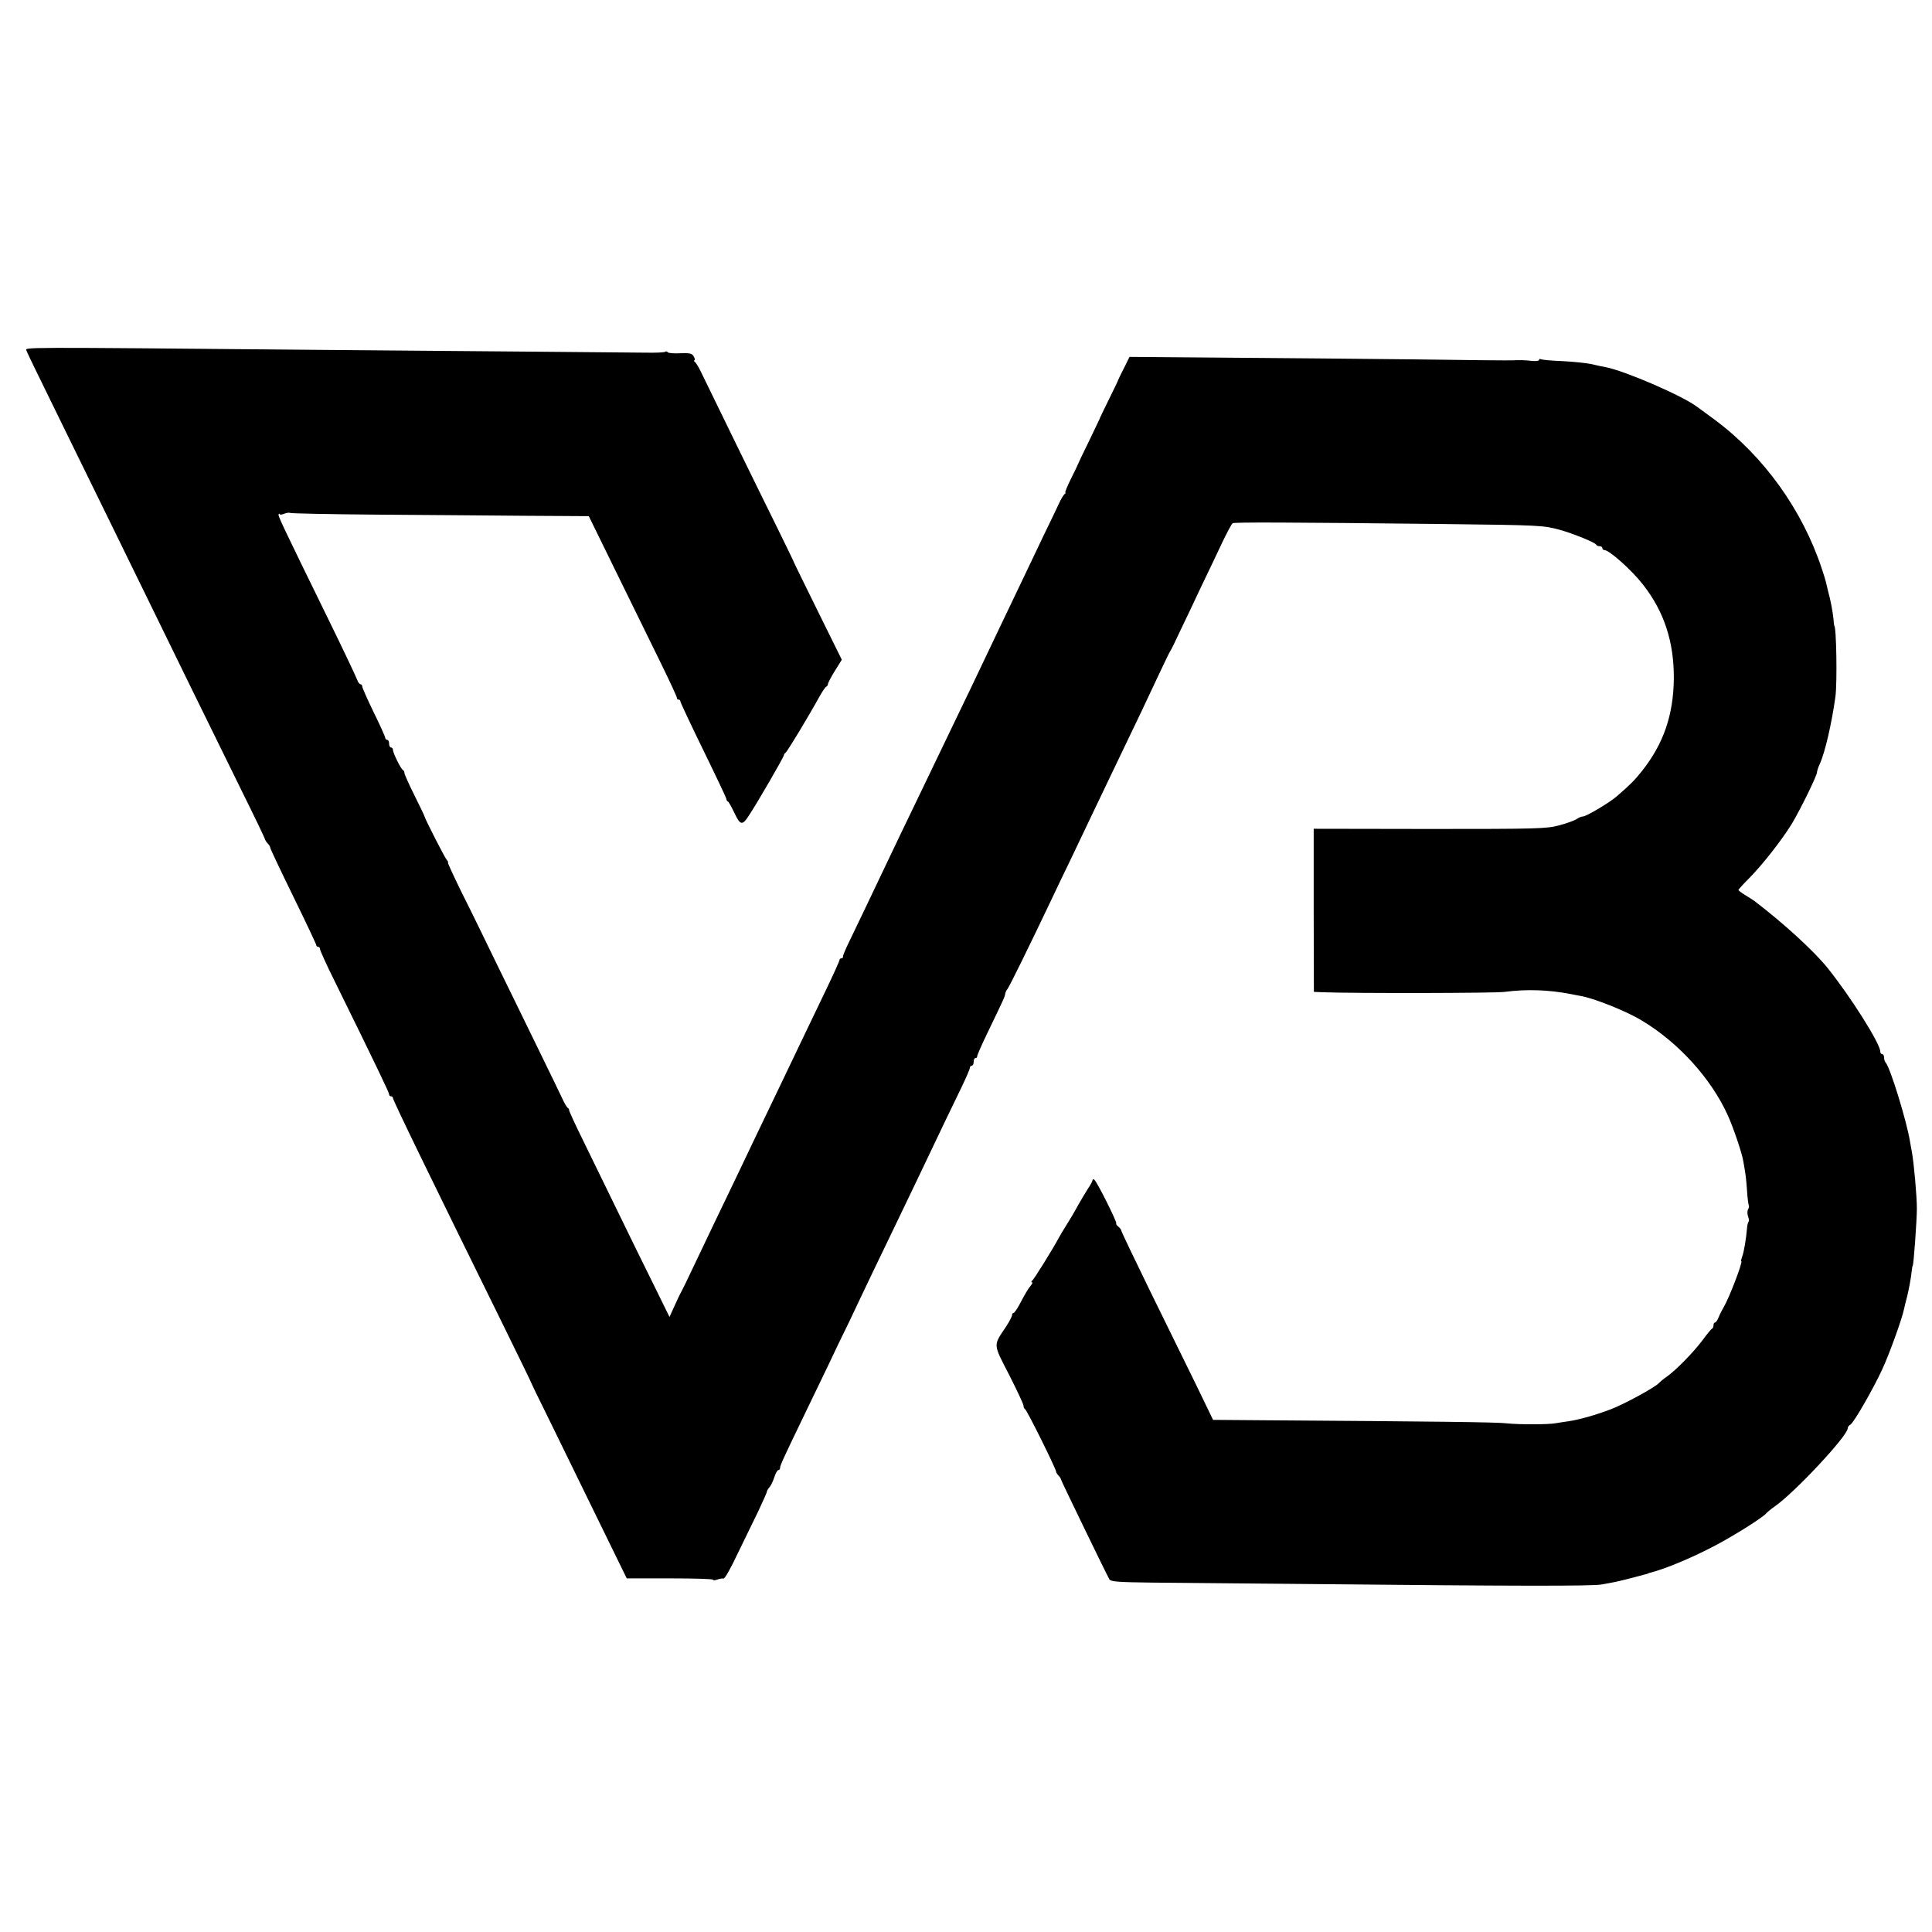 <?xml version="1.0" standalone="no"?>
<!DOCTYPE svg PUBLIC "-//W3C//DTD SVG 20010904//EN"
 "http://www.w3.org/TR/2001/REC-SVG-20010904/DTD/svg10.dtd">
<svg version="1.0" xmlns="http://www.w3.org/2000/svg"
 width="1008pt" height="1008pt" viewBox="0 0 1008 1008"
 preserveAspectRatio="xMidYMid meet">
<g transform="translate(0,1008) scale(0.1,-0.1)"
fill="#000000" stroke="none">
<path d="M138 8251 c3 -9 28 -61 55 -116 27 -55 96 -197 154 -315 58 -118 158
-323 223 -455 65 -132 166 -339 225 -460 115 -237 276 -564 468 -955 67 -135
121 -248 121 -252 1 -4 7 -13 14 -20 6 -6 12 -16 12 -21 0 -5 54 -119 120
-254 66 -135 120 -249 120 -254 0 -5 5 -9 10 -9 6 0 10 -6 10 -13 0 -6 33 -80
74 -162 218 -443 286 -585 286 -594 0 -6 5 -11 10 -11 6 0 10 -4 10 -9 0 -12
207 -437 581 -1196 78 -159 143 -292 143 -295 1 -3 33 -70 73 -150 39 -80 128
-262 198 -405 70 -143 149 -305 176 -360 l49 -100 225 0 c124 0 225 -3 225 -7
0 -4 10 -4 23 1 12 4 27 7 32 5 6 -2 39 56 73 129 35 72 84 173 109 224 24 51
44 96 44 100 0 4 6 15 13 23 8 8 19 32 26 53 6 20 16 37 21 37 5 0 9 5 9 12 0
12 14 43 125 273 40 83 95 197 123 255 27 58 78 164 113 235 34 72 63 132 64
135 1 3 29 61 62 130 88 183 164 340 226 470 125 263 191 400 233 486 24 50
44 96 44 102 0 7 5 12 10 12 6 0 10 9 10 20 0 11 4 20 10 20 5 0 9 3 8 8 -1 4
22 57 51 117 90 187 93 193 95 208 1 8 7 21 13 28 10 13 112 220 228 464 23
50 70 146 103 215 33 69 83 175 112 235 29 61 78 164 110 230 123 255 184 384
231 485 27 58 54 113 59 123 15 25 24 44 63 127 20 41 66 138 102 215 37 77
88 183 112 235 25 52 49 97 54 100 9 6 282 5 1094 -4 513 -6 527 -7 612 -30
72 -20 187 -67 191 -78 2 -4 10 -8 18 -8 8 0 14 -4 14 -10 0 -5 5 -10 11 -10
25 0 142 -104 201 -180 110 -140 162 -298 161 -490 -2 -191 -54 -342 -168
-485 -38 -47 -56 -66 -130 -130 -38 -33 -159 -105 -177 -105 -7 0 -22 -6 -33
-14 -11 -7 -51 -22 -90 -32 -65 -18 -113 -19 -676 -19 l-605 1 0 -426 1 -425
50 -2 c159 -6 899 -5 945 2 115 15 229 11 343 -11 17 -4 39 -7 47 -9 68 -10
241 -78 325 -129 191 -114 363 -303 450 -496 27 -59 73 -194 80 -236 14 -78
15 -90 20 -157 2 -37 7 -71 9 -76 3 -4 1 -13 -4 -21 -4 -7 -4 -23 0 -36 5 -12
6 -25 3 -28 -3 -3 -7 -18 -8 -33 -5 -59 -16 -124 -25 -148 -5 -14 -8 -25 -5
-25 10 0 -62 -190 -92 -240 -8 -14 -20 -37 -26 -52 -6 -16 -15 -28 -19 -28 -4
0 -8 -6 -8 -14 0 -8 -3 -16 -7 -18 -5 -1 -27 -29 -50 -60 -48 -64 -138 -156
-186 -190 -18 -12 -36 -28 -42 -34 -17 -21 -186 -113 -254 -138 -80 -30 -162
-53 -216 -61 -23 -3 -52 -8 -65 -10 -38 -8 -198 -8 -260 -1 -49 6 -377 10
-1273 16 l-258 2 -88 182 c-49 99 -157 320 -240 489 -83 170 -151 312 -151
317 0 4 -7 13 -15 20 -9 7 -14 15 -11 17 5 6 -102 221 -115 228 -5 4 -9 2 -9
-3 0 -5 -11 -25 -24 -44 -12 -19 -36 -59 -53 -89 -16 -30 -42 -74 -58 -99 -16
-25 -33 -54 -39 -65 -35 -65 -132 -221 -141 -227 -5 -4 -6 -8 -1 -8 5 0 2 -7
-5 -16 -15 -18 -29 -41 -61 -102 -12 -23 -26 -42 -30 -42 -4 0 -8 -6 -8 -12 0
-7 -14 -33 -30 -58 -69 -103 -70 -88 15 -253 41 -81 75 -153 75 -161 0 -8 4
-16 8 -18 9 -3 162 -312 162 -326 0 -4 6 -14 12 -20 7 -7 13 -16 13 -20 1 -7
236 -492 253 -522 8 -12 44 -15 218 -17 115 -1 511 -5 879 -8 981 -10 1425
-11 1470 -2 22 4 51 9 65 12 21 4 80 18 160 40 8 2 16 4 18 5 1 2 5 3 10 4 83
21 223 80 342 143 104 55 246 145 265 167 6 7 25 23 44 36 105 73 380 368 381
407 0 7 6 16 14 20 18 10 119 186 167 290 37 80 103 263 113 313 3 14 10 43
16 65 9 37 20 93 25 140 1 11 3 20 4 20 5 0 22 239 22 300 0 63 -15 234 -26
295 -3 14 -7 39 -10 55 -17 106 -103 384 -126 410 -5 5 -9 17 -9 27 0 10 -4
18 -10 18 -5 0 -10 6 -10 14 0 41 -156 288 -275 436 -71 88 -228 232 -380 348
-5 4 -27 18 -48 31 -20 12 -37 25 -37 28 0 2 25 30 56 61 72 73 170 199 222
283 44 73 132 252 132 270 0 6 6 25 14 42 28 61 63 214 82 352 10 71 5 370 -6
370 0 0 -3 16 -4 35 -5 44 -14 94 -28 145 -5 22 -11 45 -12 50 -1 6 -10 35
-20 65 -101 308 -304 591 -561 781 -44 32 -85 62 -90 66 -76 58 -375 187 -476
207 -13 2 -46 9 -74 16 -27 6 -97 13 -154 16 -57 2 -108 7 -112 10 -5 3 -9 1
-9 -4 0 -5 -17 -7 -37 -5 -35 4 -64 5 -103 3 -8 -1 -238 1 -510 5 -272 3 -718
7 -991 9 l-496 4 -28 -57 c-16 -31 -29 -58 -30 -61 0 -3 -23 -50 -50 -105 -27
-55 -50 -102 -50 -105 -1 -3 -26 -54 -55 -115 -30 -60 -54 -112 -55 -115 -1
-3 -17 -38 -37 -77 -20 -40 -33 -73 -30 -73 4 0 2 -4 -4 -8 -5 -4 -18 -25 -28
-47 -10 -22 -48 -101 -84 -175 -35 -74 -86 -180 -112 -235 -26 -55 -76 -158
-110 -230 -34 -71 -79 -166 -100 -210 -21 -44 -72 -152 -115 -240 -42 -88 -99
-205 -125 -260 -26 -55 -77 -161 -113 -235 -36 -74 -90 -187 -120 -250 -117
-246 -180 -378 -215 -450 -20 -41 -36 -78 -34 -82 1 -5 -3 -8 -8 -8 -6 0 -10
-4 -10 -9 0 -5 -33 -78 -74 -163 -40 -84 -94 -196 -119 -248 -25 -52 -80 -167
-122 -255 -42 -88 -96 -200 -120 -250 -65 -137 -145 -304 -225 -470 -39 -82
-90 -188 -112 -235 -22 -47 -45 -94 -51 -105 -11 -20 -22 -43 -49 -103 l-15
-33 -85 173 c-47 95 -130 263 -183 373 -54 110 -134 274 -178 365 -45 91 -80
167 -78 169 1 2 -1 7 -6 10 -5 3 -19 26 -30 51 -12 25 -70 146 -131 270 -60
124 -156 319 -212 434 -55 114 -136 280 -180 367 -43 88 -76 159 -73 159 3 0
0 7 -7 15 -11 13 -112 211 -115 225 0 3 -24 53 -53 111 -29 58 -52 110 -52
116 0 6 -3 13 -7 15 -11 4 -53 90 -53 106 0 6 -4 12 -10 12 -5 0 -10 9 -10 20
0 11 -4 20 -10 20 -5 0 -10 5 -10 10 0 6 -27 66 -60 133 -33 68 -60 129 -60
135 0 7 -4 12 -9 12 -5 0 -13 10 -17 22 -4 12 -68 148 -144 303 -254 519 -272
557 -266 562 3 4 6 3 6 0 0 -4 11 -2 24 3 13 5 26 6 29 4 3 -3 203 -7 444 -9
241 -2 590 -4 777 -6 l338 -2 145 -296 c80 -163 184 -375 231 -471 47 -96 85
-178 84 -182 -1 -5 3 -8 8 -8 6 0 10 -4 10 -10 0 -5 54 -120 120 -255 66 -135
120 -249 120 -254 0 -5 3 -11 8 -13 4 -1 19 -29 34 -60 30 -64 41 -66 74 -15
43 64 184 308 184 317 0 4 4 10 8 12 7 3 110 172 176 291 16 29 33 54 38 55 4
2 8 8 8 14 0 5 16 36 36 68 l36 58 -123 249 c-67 136 -123 250 -124 253 0 3
-43 91 -94 195 -84 169 -337 687 -394 805 -12 25 -26 48 -32 52 -5 4 -6 8 -2
8 4 0 3 9 -3 19 -8 17 -20 20 -71 18 -33 -2 -63 1 -65 5 -3 5 -10 6 -15 2 -5
-3 -49 -5 -97 -4 -48 0 -301 3 -562 5 -261 2 -797 7 -1190 10 -1538 14 -1489
14 -1482 -4z"/>
</g>
</svg>
